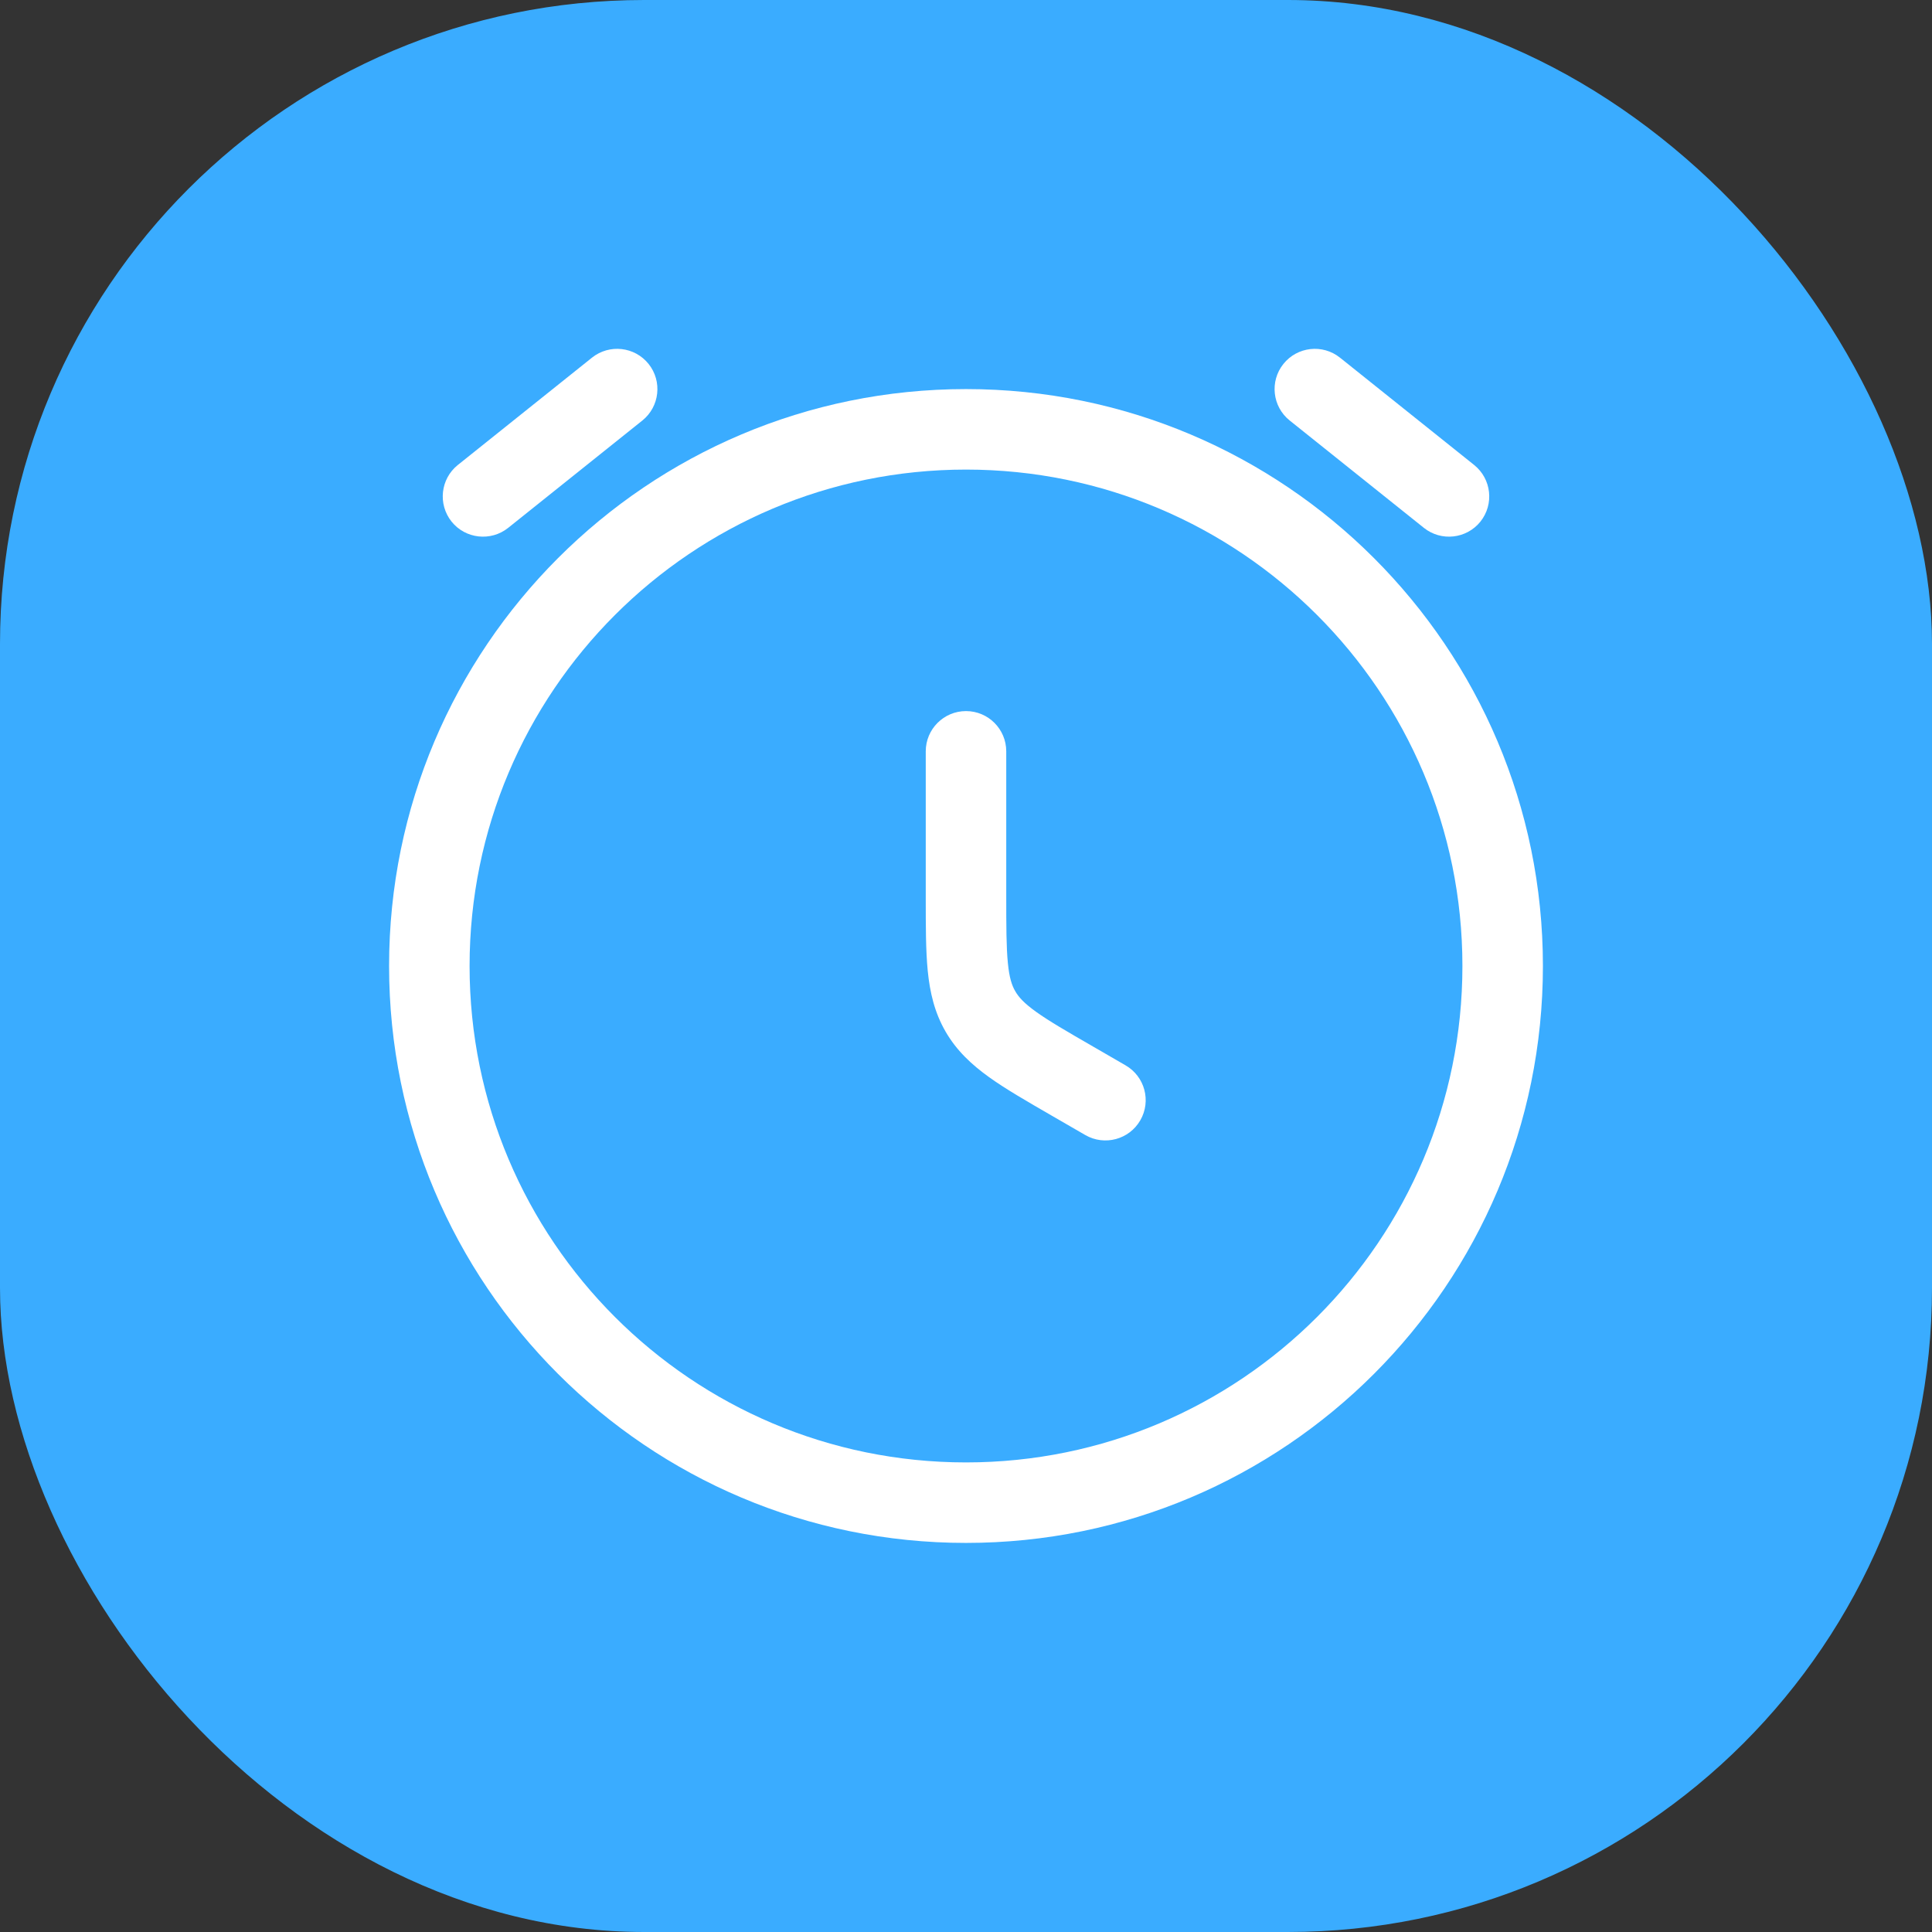 <svg width="36" height="36" viewBox="0 0 36 36" fill="none" xmlns="http://www.w3.org/2000/svg">
<rect x="0" y="0" width="36" height="36" fill="#333333" stroke="none"/>
<rect width="36" height="36" rx="12" fill="#3AACFF"/>
<path d="M11.969 7.836C12.292 7.577 12.344 7.105 12.086 6.782C11.827 6.458 11.355 6.406 11.031 6.664L8.531 8.664C8.208 8.923 8.156 9.395 8.414 9.719C8.673 10.042 9.145 10.094 9.469 9.836L11.969 7.836Z" fill="white"/>
<path d="M24.968 6.664C24.645 6.406 24.173 6.458 23.914 6.782C23.656 7.105 23.708 7.577 24.032 7.836L26.532 9.836C26.855 10.094 27.327 10.042 27.586 9.719C27.844 9.395 27.792 8.923 27.468 8.664L24.968 6.664Z" fill="white"/>
<path d="M18.75 14C18.75 13.586 18.414 13.25 18 13.25C17.586 13.25 17.25 13.586 17.25 14L17.25 16.726C17.25 17.259 17.25 17.713 17.287 18.09C17.327 18.492 17.413 18.864 17.618 19.22C17.824 19.577 18.104 19.837 18.431 20.072C18.739 20.293 19.133 20.52 19.595 20.787L20.223 21.15C20.582 21.357 21.041 21.234 21.248 20.875C21.455 20.516 21.332 20.058 20.973 19.851L20.375 19.505C19.874 19.216 19.546 19.026 19.305 18.853C19.078 18.69 18.98 18.578 18.918 18.47C18.855 18.363 18.807 18.221 18.78 17.943C18.751 17.648 18.75 17.269 18.75 16.691L18.75 14Z" fill="white"/>
<path fillRule="evenodd" clipRule="evenodd" d="M18 7.25C12.063 7.25 7.25 12.063 7.25 18C7.25 23.937 12.063 28.75 18 28.75C23.937 28.75 28.75 23.937 28.75 18C28.75 12.063 23.937 7.25 18 7.25ZM8.75 18C8.75 12.891 12.891 8.75 18 8.75C23.109 8.75 27.25 12.891 27.25 18C27.25 23.109 23.109 27.25 18 27.25C12.891 27.25 8.75 23.109 8.75 18Z" fill="white"/>
</svg>
